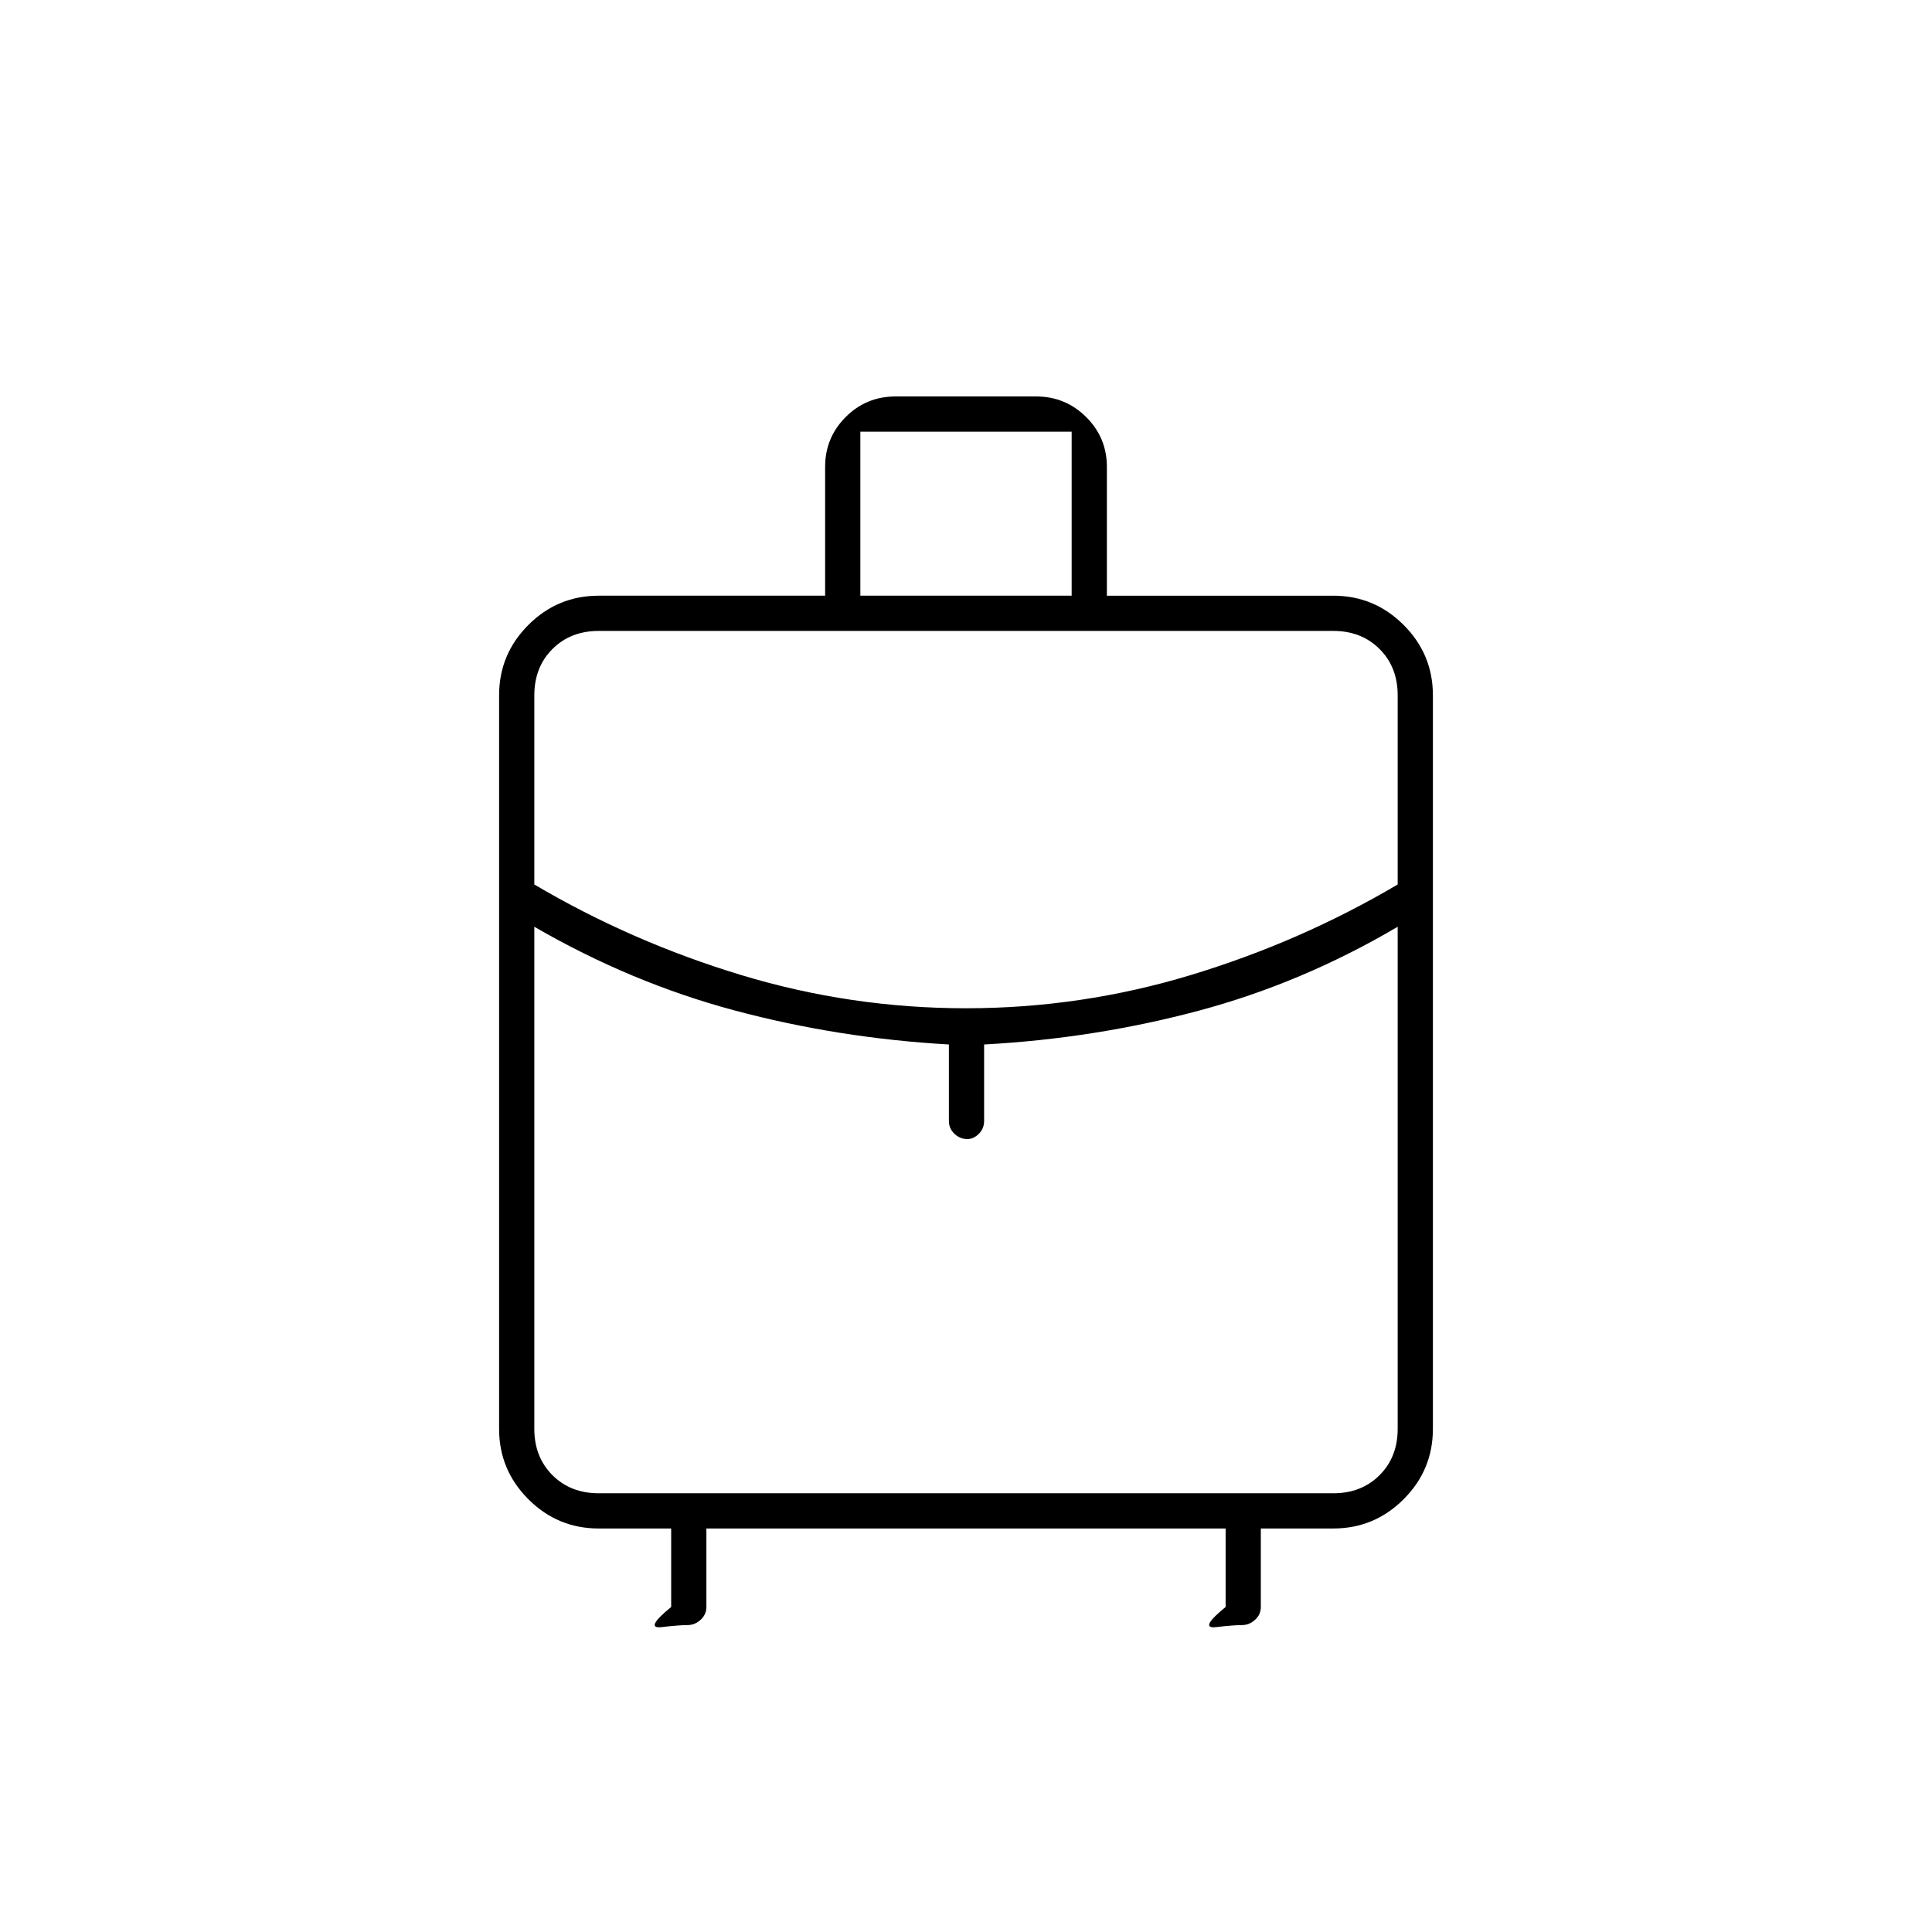 <svg xmlns="http://www.w3.org/2000/svg" height="20" viewBox="0 -960 960 960" width="20"><path d="M248-250v-364.5q0-20.42 14.54-34.96T297.5-664H410v-64q0-14.55 10.22-24.78Q430.43-763 444.97-763h69.89q14.54 0 24.84 10.22Q550-742.55 550-728v64h112.5q20.42 0 34.96 14.54T712-614.5V-250q0 20.42-14.54 34.96T662.5-200.5h-36v39q0 3.75-2.87 6.37-2.87 2.63-6.56 2.63-4.07 0-12.82 1t4.75-10v-39H351v39q0 3.75-2.87 6.37-2.87 2.63-6.56 2.63-4.07 0-12.82 1t4.75-10v-39h-36q-20.42 0-34.96-14.54T248-250Zm179.5-414h105v-81.5h-105v81.5Zm52.49 205q57.19 0 111.69-16.5 54.51-16.5 102.82-45v-94q0-14-9-23t-23-9h-365q-14 0-23 9t-9 23v94q48.31 28.5 102.8 45Q422.8-459 479.99-459Zm-8.49 56v-38q-55-3.14-106.5-16.92-51.5-13.78-99.5-41.58V-250q0 14 9 23t23 9h365q14 0 23-9t9-23v-249.5q-47.5 28-99 41.75T489-441v38q0 3.75-2.61 6.37-2.61 2.63-5.71 2.63-3.68 0-6.43-2.63-2.75-2.62-2.75-6.37Zm8.5 9Zm0-65Zm0-12.5Z"/></svg>
